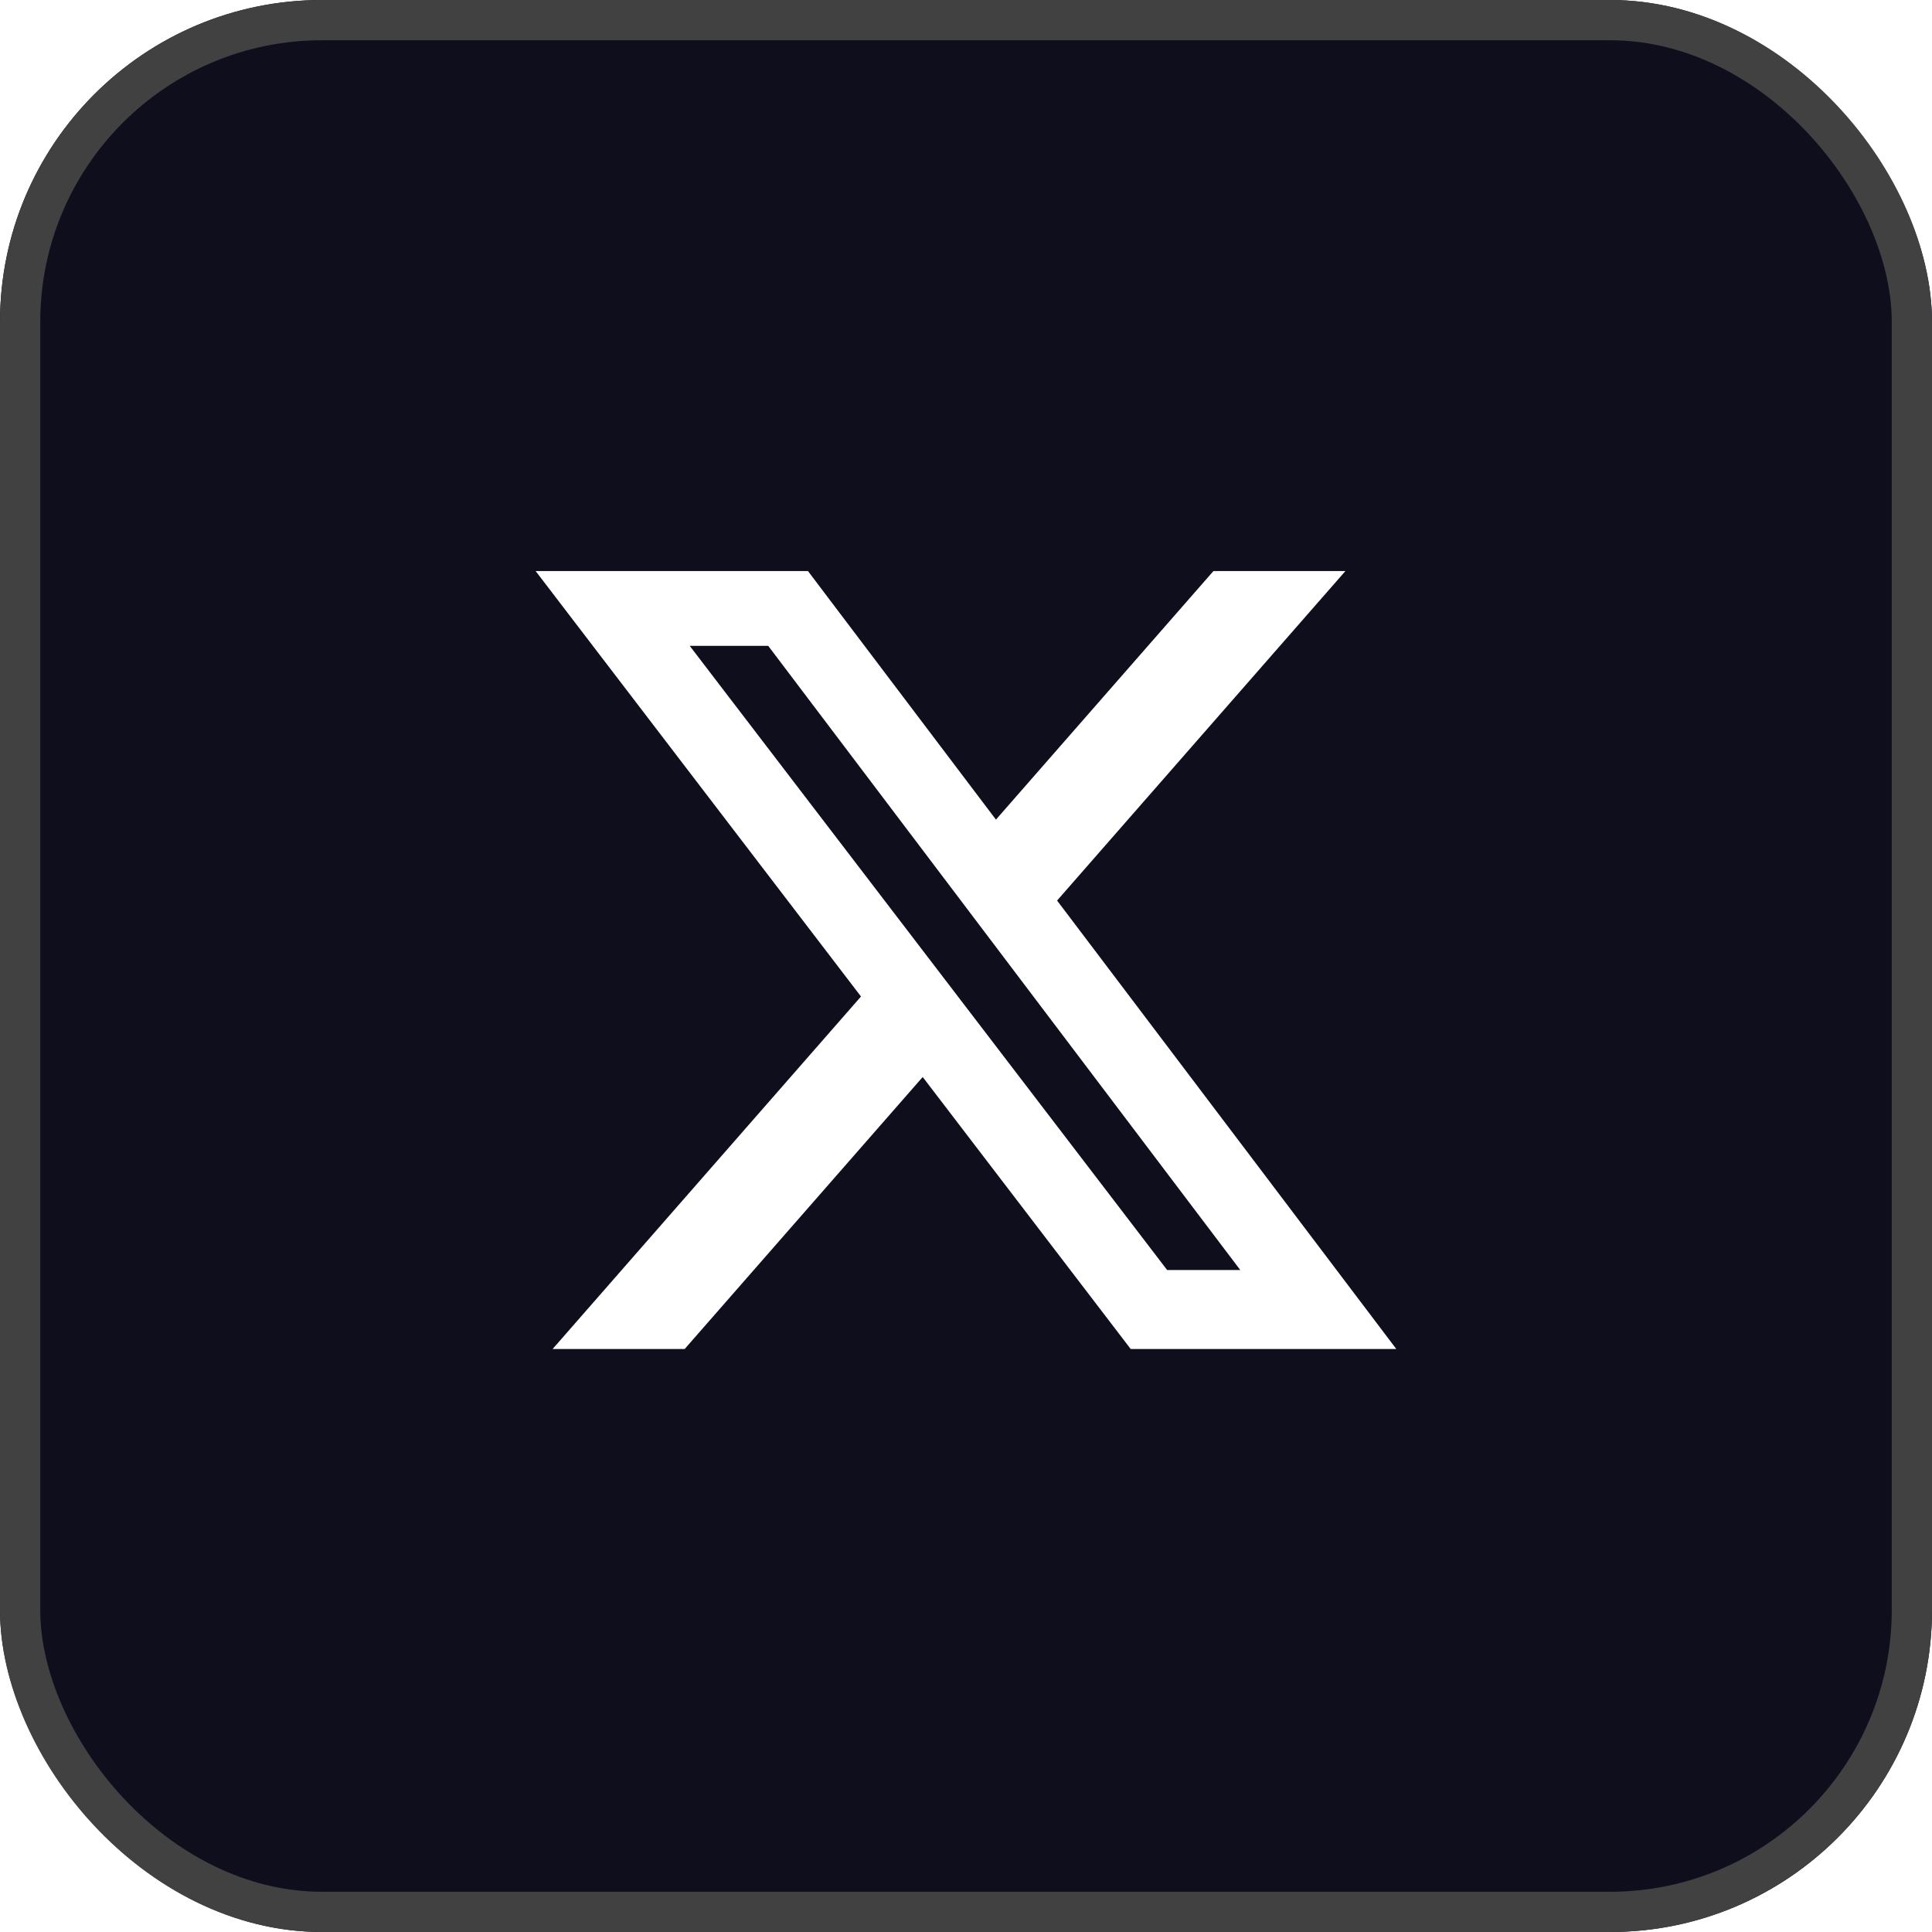 <svg width="48" height="48" viewBox="0 0 48 48" fill="none" xmlns="http://www.w3.org/2000/svg">
<g filter="url(#filter0_b_4794_10078)">
<rect width="48" height="48" rx="8" fill="#0F0E1D"/>
<rect x="0.5" y="0.5" width="47" height="47" rx="7.5" stroke="#414141"/>
</g>
<path d="M30.148 14.187H33.427L26.263 22.374L34.691 33.516H28.092L22.924 26.758L17.01 33.516H13.729L21.391 24.758L13.307 14.187H20.073L24.744 20.363L30.148 14.187ZM28.997 31.553H30.814L19.086 16.046H17.136L28.997 31.553Z" fill="white"/>
<defs>
<filter id="filter0_b_4794_10078" x="-79.6" y="-79.6" width="207.2" height="207.2" filterUnits="userSpaceOnUse" color-interpolation-filters="sRGB">
<feFlood flood-opacity="0" result="BackgroundImageFix"/>
<feGaussianBlur in="BackgroundImageFix" stdDeviation="39.8"/>
<feComposite in2="SourceAlpha" operator="in" result="effect1_backgroundBlur_4794_10078"/>
<feBlend mode="normal" in="SourceGraphic" in2="effect1_backgroundBlur_4794_10078" result="shape"/>
</filter>
</defs>
</svg>
